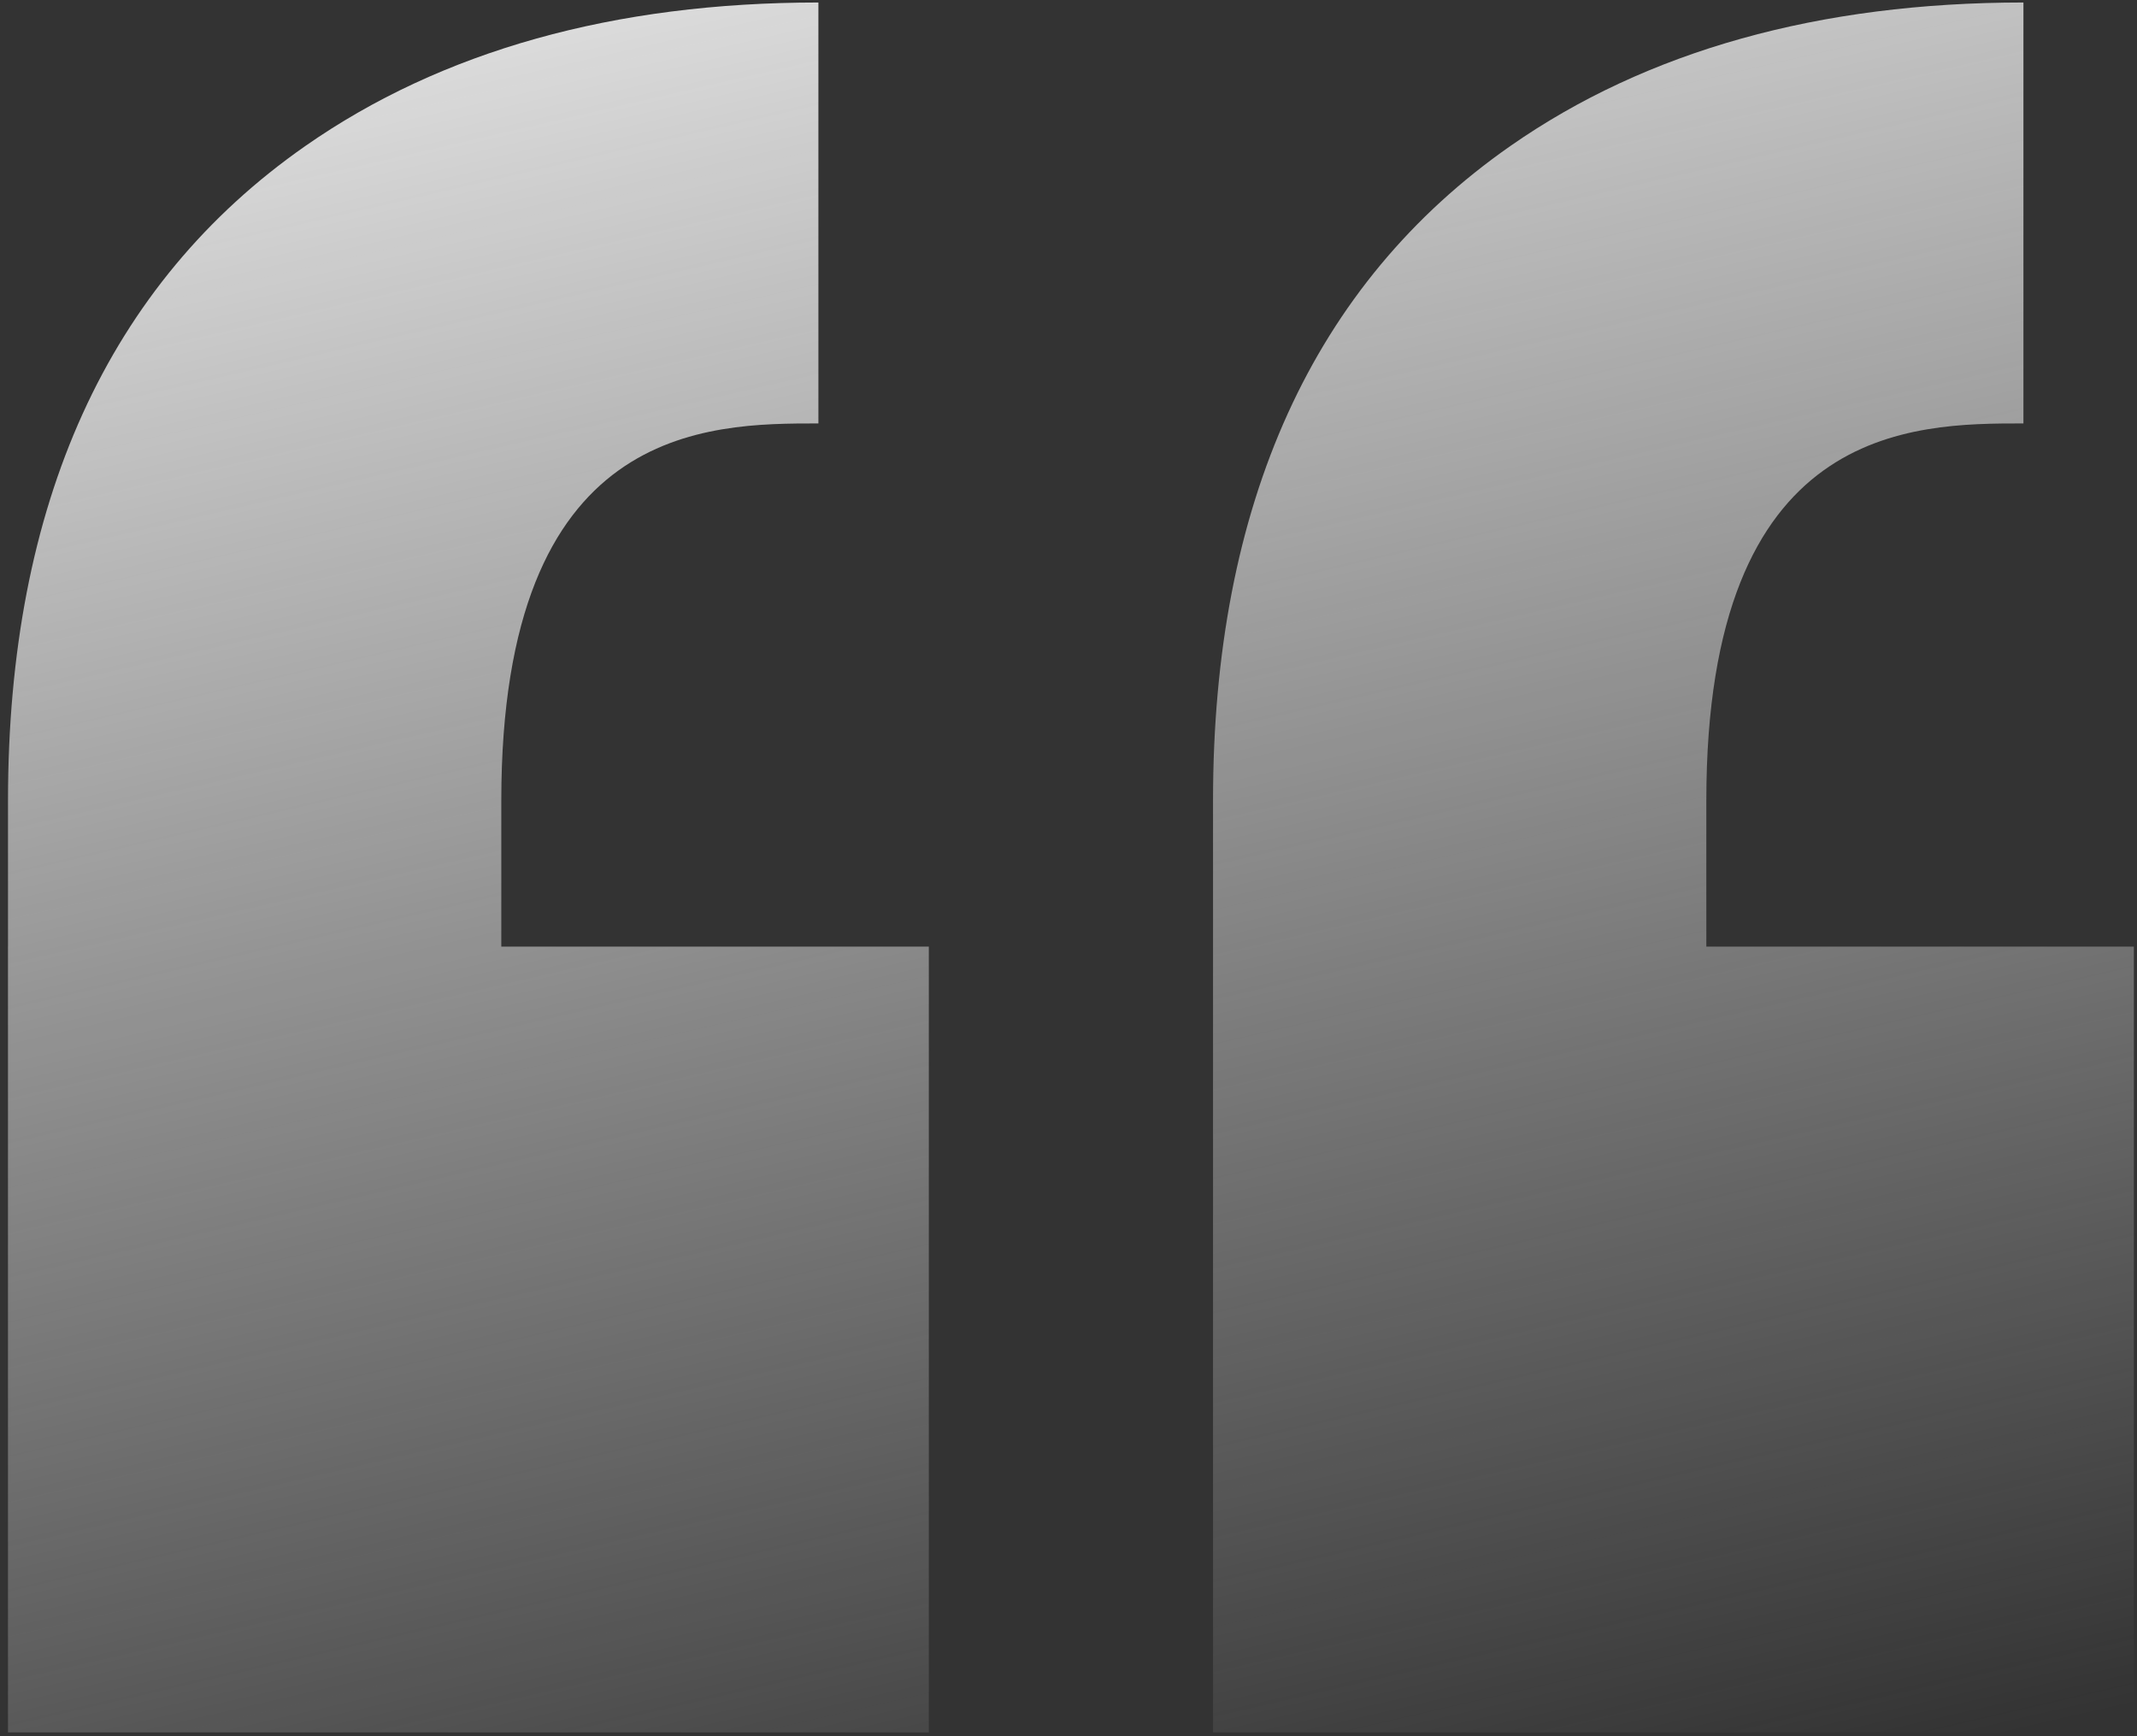 <svg width="192" height="156" viewBox="0 0 192 156" fill="none" xmlns="http://www.w3.org/2000/svg">
<rect x="0" y="0" width="192" height="156" fill="#333333" stroke="none"/>
<path d="M45.04 71.934V85.054H83.451V155.658H0.717V85.054H0.719V71.934C0.719 45.29 9.701 25.506 27.419 13.128C39.675 4.565 55.188 0.224 73.53 0.224V38.046C63.573 38.046 45.04 38.046 45.04 71.934ZM181.796 38.046V0.224C163.456 0.224 147.942 4.565 135.686 13.128C117.969 25.506 108.985 45.291 108.985 71.934V155.658H191.717V85.054H153.306V71.934C153.307 38.046 171.84 38.046 181.796 38.046Z" fill="url(#paint0_linear)"/>
<defs>
<linearGradient id="paint0_linear" x1="25.717" y1="-13.776" x2="70.717" y2="181.224" gradientUnits="userSpaceOnUse">
<stop stop-color="#EFEFEF"/>
<stop offset="1" stop-color="#EFEFEF" stop-opacity="0"/>
</linearGradient>
</defs>
</svg>
